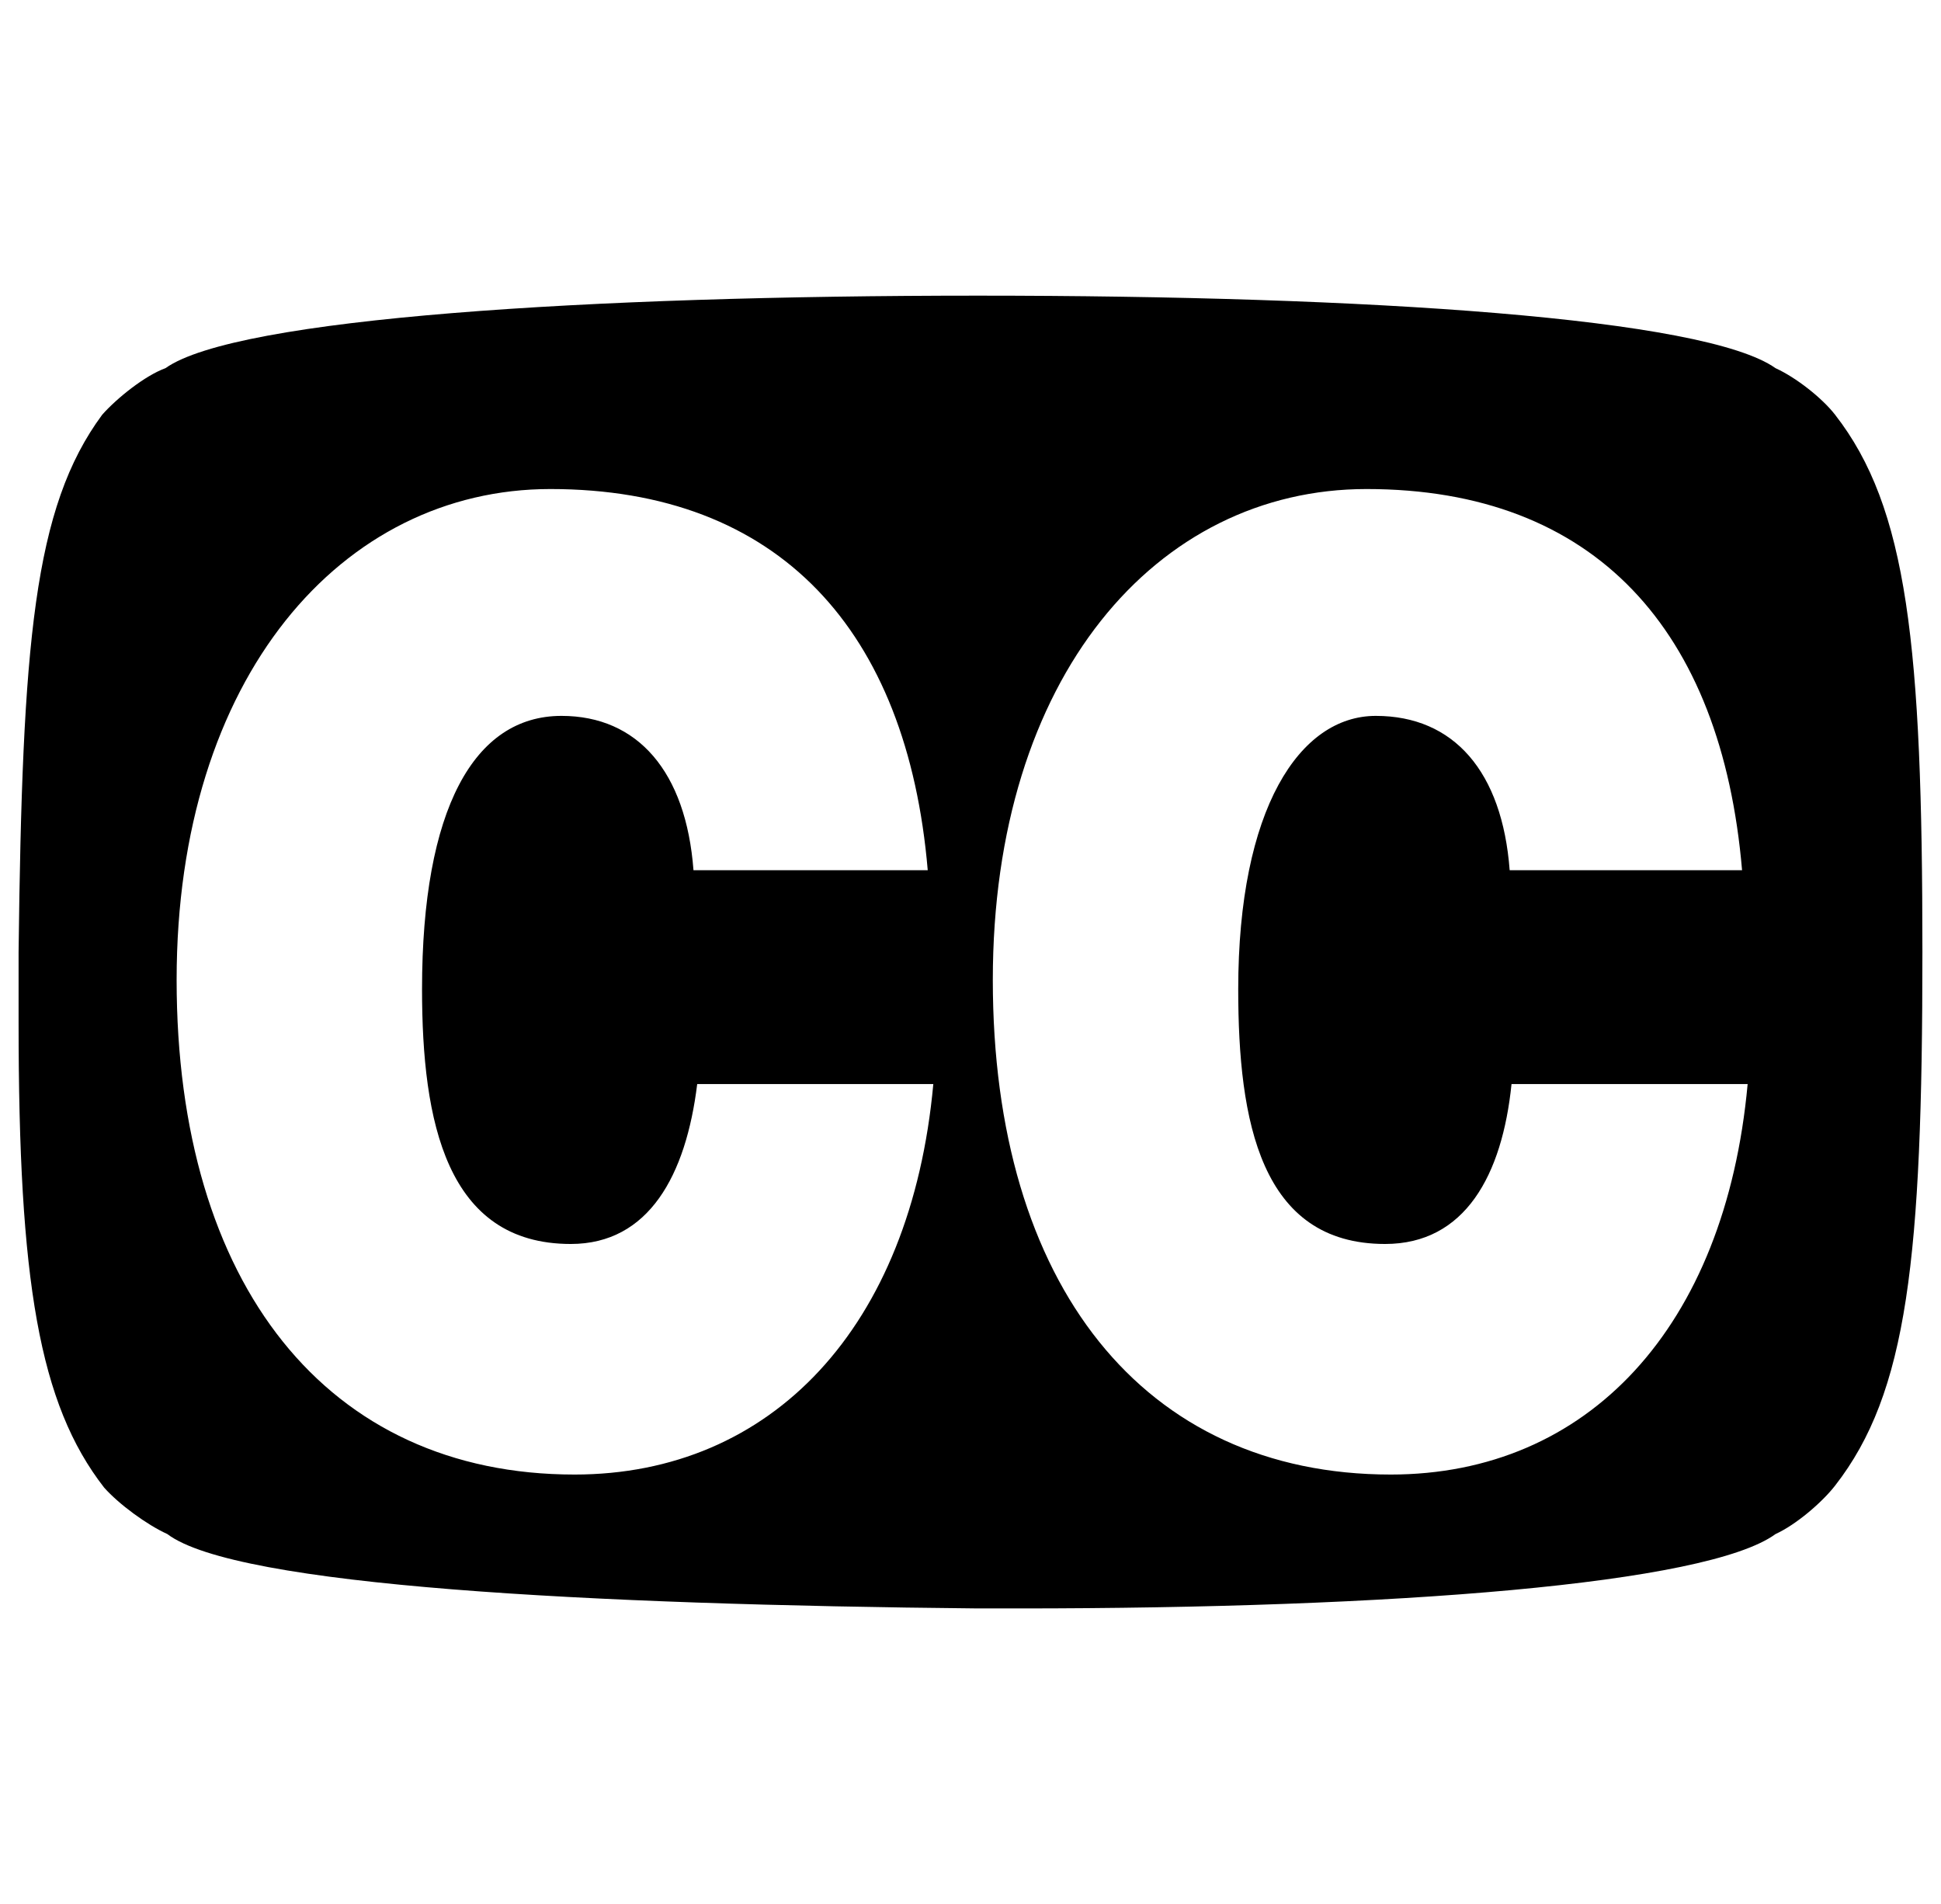 <?xml version="1.0" standalone="no"?>
<!DOCTYPE svg PUBLIC "-//W3C//DTD SVG 1.1//EN" "http://www.w3.org/Graphics/SVG/1.1/DTD/svg11.dtd" >
<svg xmlns="http://www.w3.org/2000/svg" xmlns:xlink="http://www.w3.org/1999/xlink" version="1.1" viewBox="-10 0 1044 1024">
  <g transform="matrix(1 0 0 -1 0 819)">
   <path fill="currentColor"
d="M977 596c39 -50 47 -124 47 -289s-8 -237 -47 -287c-7 -9 -21 -21 -32 -26c-37 -27 -206 -40 -407 -40h-22c-209 2 -399 12 -436 40c-11 5 -26 16 -34 25c-35 45 -46 111 -46 250v38c2 166 8 239 45 289c8 9 23 21 34 25c38 27 228 39 437 39c210 0 391 -12 429 -39
c11 -5 25 -16 32 -25zM299 26c106 0 181 79 193 210h-127c-6 -49 -26 -86 -68 -86c-67 0 -80 66 -80 137c0 97 28 147 75 147c41 0 67 -30 71 -83h126c-11 129 -80 205 -203 205c-112 0 -201 -101 -201 -264c0 -164 81 -266 214 -266zM738 26c106 0 180 79 192 210h-127
c-5 -49 -25 -86 -68 -86c-67 0 -79 66 -79 137c0 97 33 147 74 147c42 0 68 -30 72 -83h125c-11 129 -79 205 -202 205c-113 0 -201 -101 -201 -264c0 -164 81 -266 214 -266z" />
  </g>

</svg>
